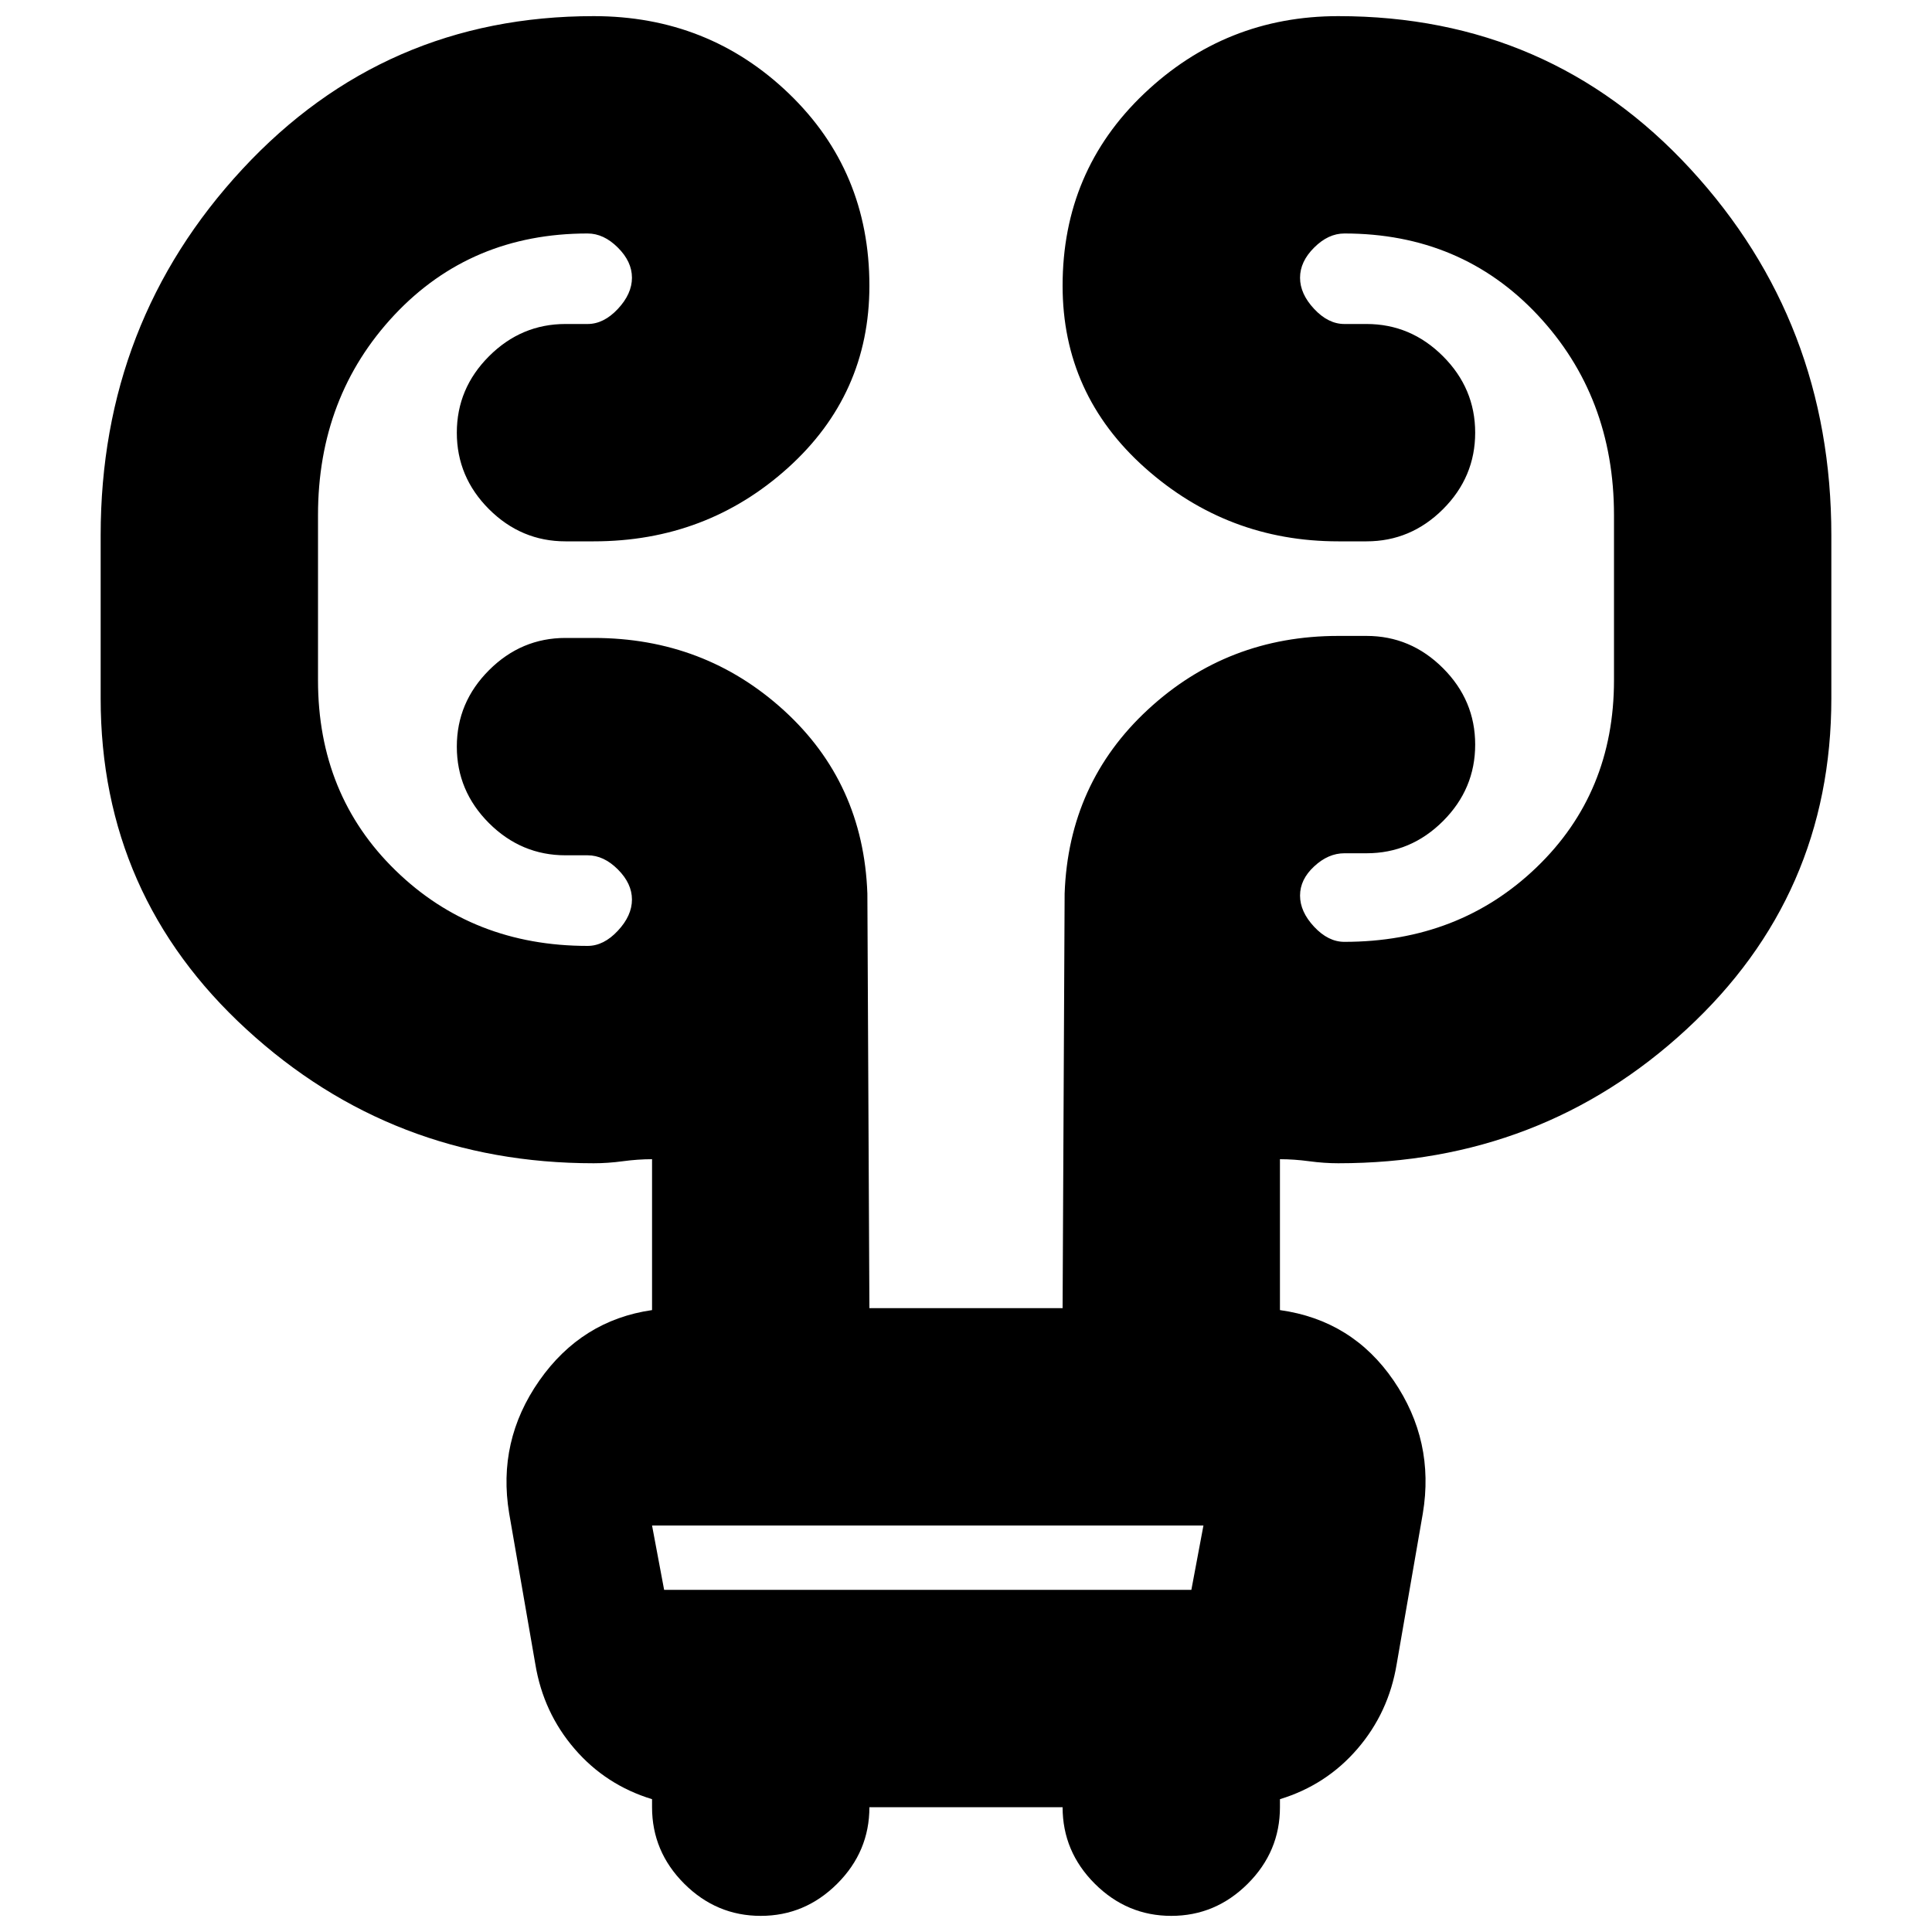 <svg xmlns="http://www.w3.org/2000/svg" height="20" width="20"><path d="M9 18.708q0 .459-.333.792-.334.333-.792.333t-.792-.333q-.333-.333-.333-.792v-.083q-.479-.146-.802-.521-.323-.375-.406-.875l-.271-1.562q-.125-.75.312-1.375.438-.625 1.167-.73V12q-.146 0-.302.021t-.302.021q-2.084 0-3.594-1.386-1.51-1.385-1.51-3.427V5.542q0-2.209 1.468-3.792Q3.979.167 6.146.167q1.187 0 2.021.802Q9 1.771 9 2.958q0 1.125-.844 1.886-.844.76-2.01.76h-.292q-.458 0-.792-.333-.333-.333-.333-.792 0-.458.333-.791.334-.334.792-.334h.229q.167 0 .313-.156t.146-.323q0-.167-.146-.312-.146-.146-.313-.146-1.208 0-2 .843-.791.844-.791 2.073v1.709q0 1.187.802 1.968.802.782 1.989.782.167 0 .313-.157.146-.156.146-.323 0-.166-.146-.312t-.313-.146h-.229q-.458 0-.792-.333-.333-.333-.333-.792 0-.458.333-.791.334-.334.792-.334h.292q1.146 0 1.969.75.823.75.864 1.896L9 13.542h2l.021-4.292q.041-1.146.864-1.906.823-.761 1.969-.761h.292q.458 0 .792.334.333.333.333.791 0 .459-.333.792-.334.333-.792.333h-.229q-.167 0-.313.136-.146.135-.146.302 0 .167.146.323t.313.156q1.187 0 1.989-.771t.802-1.937V5.333q0-1.229-.791-2.073-.792-.843-2-.843-.167 0-.313.146-.146.145-.146.312t.146.323q.146.156.313.156h.229q.458 0 .792.334.333.333.333.791 0 .459-.333.792-.334.333-.792.333h-.292q-1.146 0-2-.76Q11 4.083 11 2.958q0-1.187.844-1.989t2.01-.802q2.188 0 3.646 1.583 1.458 1.583 1.458 3.792v1.687q0 2.042-1.5 3.427-1.5 1.386-3.604 1.386-.146 0-.302-.021T13.25 12v1.562q.75.105 1.177.73.427.625.302 1.375l-.271 1.562q-.083.5-.406.875t-.802.521v.083q0 .459-.333.792-.334.333-.792.333t-.792-.333Q11 19.167 11 18.708Zm-2.25-2.916.125.666h5.458l.125-.666H6.75Zm0 0 .125.666Z"/></svg>